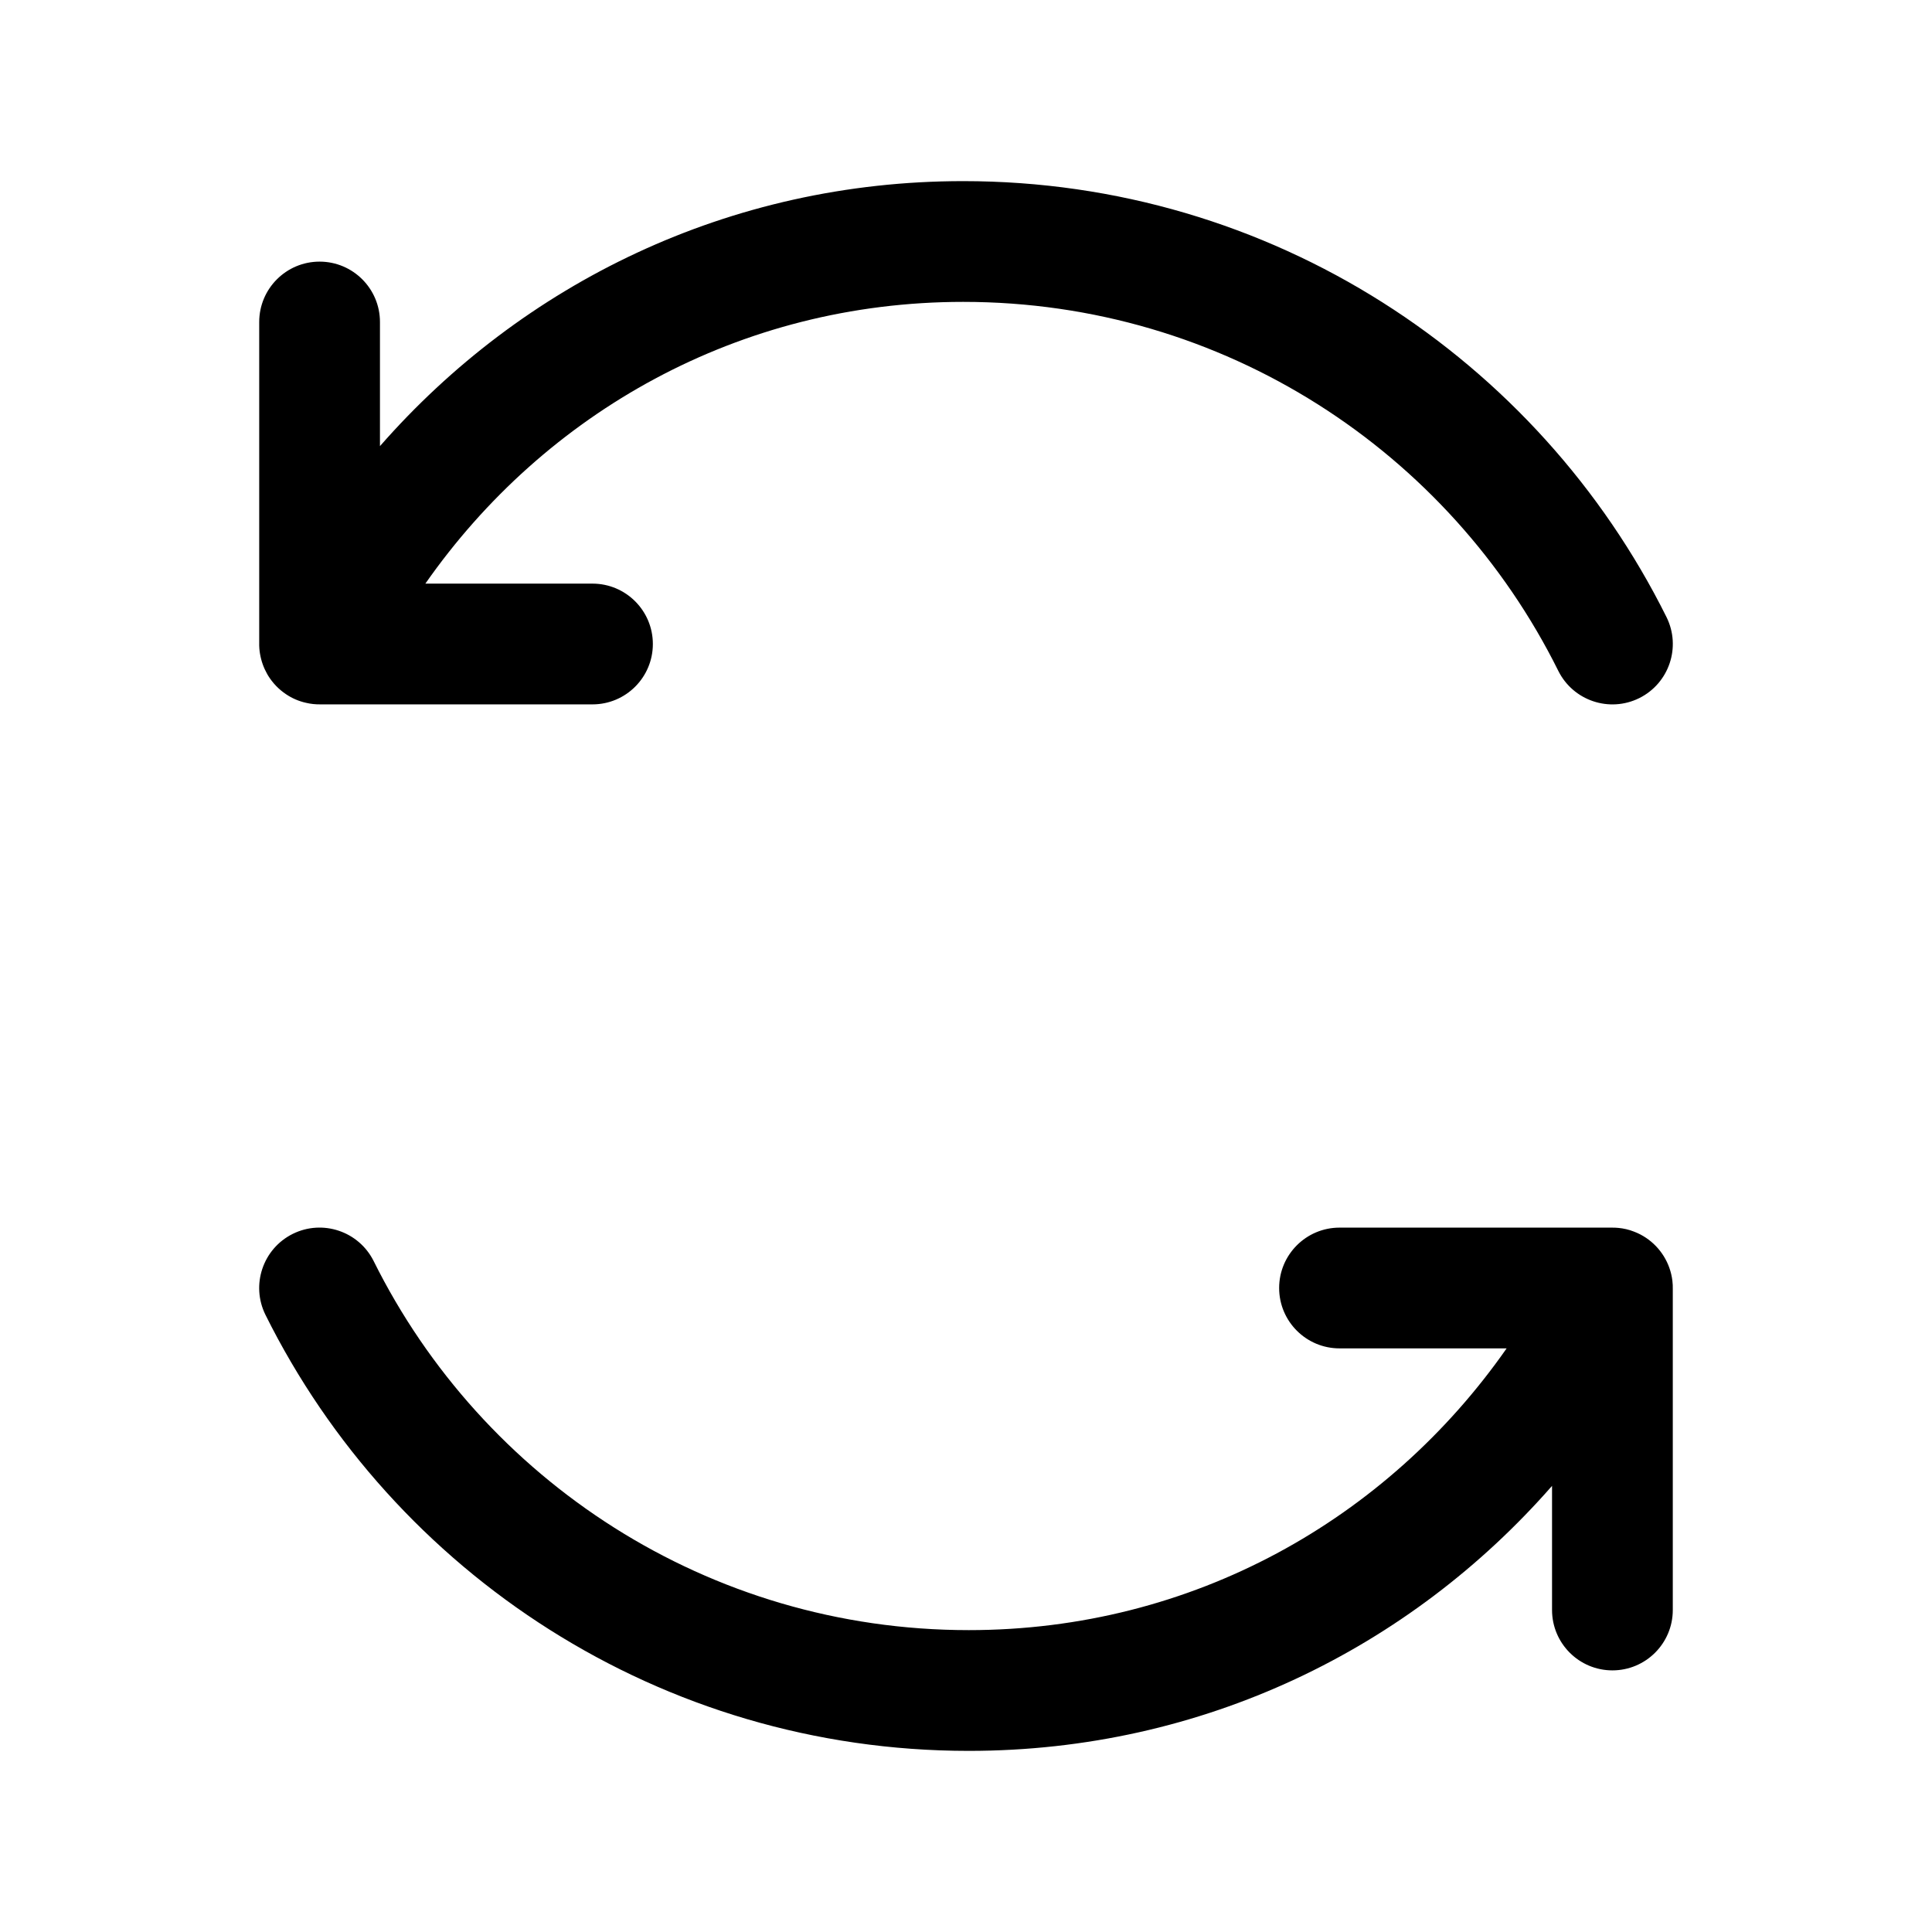  <svg
    width="1em"
    height="1em"
    viewBox="0 0 24 24"
    fill="currentColor"
    xmlns="http://www.w3.org/2000/svg"
  >
    <path
      fillRule="evenodd"
      clipRule="evenodd"
      d="M3.22 7.984V4C3.22 3.586 3.556 3.25 3.97 3.25C4.384 3.25 4.72 3.586 4.72 4V5.542C6.485 3.526 9.053 2.25 11.966 2.25C15.795 2.25 19.107 4.458 20.702 7.666C20.886 8.037 20.735 8.487 20.364 8.672C19.993 8.856 19.543 8.705 19.358 8.334C18.008 5.615 15.204 3.75 11.966 3.75C9.183 3.75 6.767 5.128 5.284 7.25H7.36C7.774 7.25 8.11 7.586 8.11 8C8.11 8.414 7.774 8.75 7.36 8.75H3.985C3.923 8.751 3.86 8.745 3.799 8.73C3.71 8.71 3.628 8.674 3.555 8.625C3.463 8.564 3.388 8.485 3.332 8.395C3.327 8.387 3.323 8.379 3.318 8.371C3.275 8.295 3.245 8.211 3.23 8.122C3.222 8.077 3.219 8.03 3.22 7.984ZM4.642 15.666C4.457 15.295 4.007 15.144 3.636 15.328C3.265 15.513 3.114 15.963 3.298 16.334C4.893 19.542 8.205 21.75 12.034 21.75C14.947 21.75 17.515 20.474 19.28 18.458V20C19.28 20.414 19.616 20.75 20.03 20.75C20.444 20.75 20.78 20.414 20.78 20V16.016C20.781 15.98 20.779 15.945 20.775 15.91C20.748 15.688 20.625 15.496 20.448 15.377C20.402 15.346 20.352 15.32 20.299 15.3C20.267 15.287 20.234 15.277 20.2 15.269C20.139 15.255 20.077 15.249 20.015 15.25H16.64C16.226 15.25 15.89 15.586 15.89 16C15.89 16.414 16.226 16.75 16.64 16.75H18.716C17.233 18.872 14.817 20.25 12.034 20.25C8.796 20.25 5.993 18.384 4.642 15.666Z"
      fill="currentColor"
    />
  </svg>